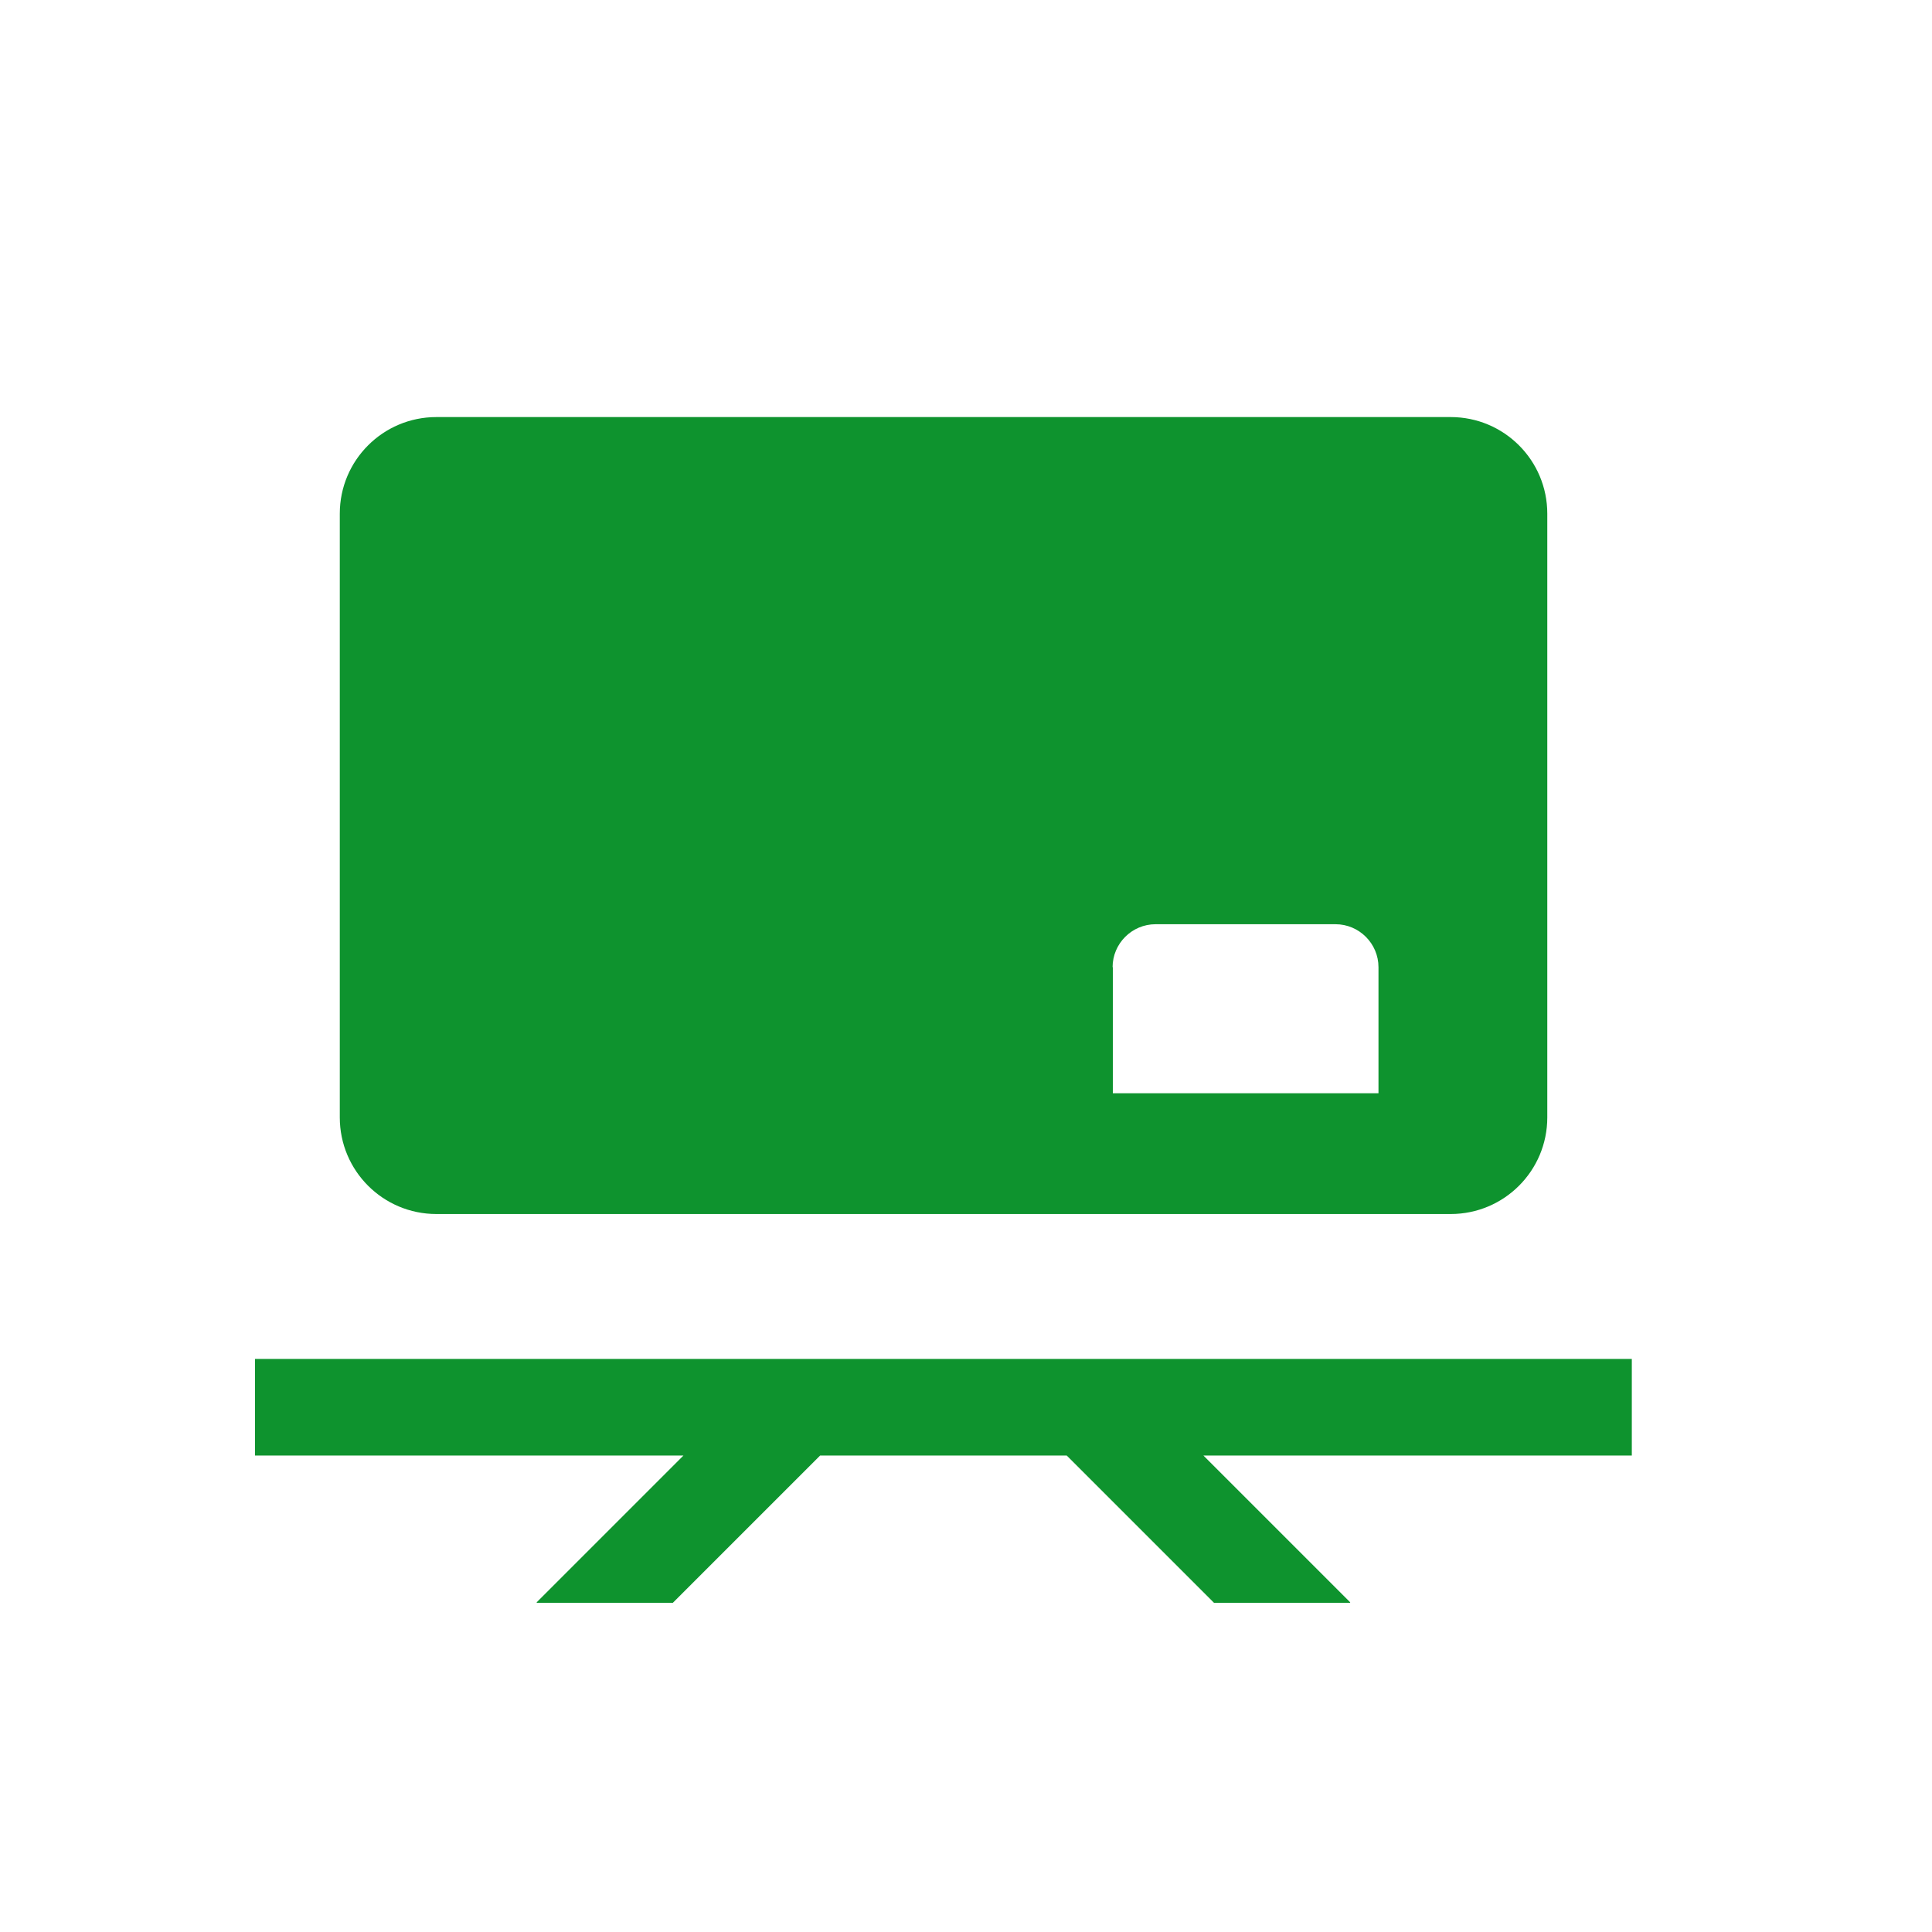 <?xml version="1.0" standalone="no"?><!DOCTYPE svg PUBLIC "-//W3C//DTD SVG 1.1//EN" "http://www.w3.org/Graphics/SVG/1.1/DTD/svg11.dtd"><svg t="1742904851703" class="icon" viewBox="0 0 1024 1024" version="1.1" xmlns="http://www.w3.org/2000/svg" p-id="1781" xmlns:xlink="http://www.w3.org/1999/xlink" width="200" height="200"><path d="M231.296 643.456h537.6c28.288 0 51.2-22.912 51.2-51.2v-320c0-28.288-22.912-51.2-51.2-51.2h-537.6c-28.288 0-51.2 22.912-51.2 51.2v320c0 28.288 22.912 51.2 51.2 51.2z m358.4-130.816c0-12.544 10.24-22.784 22.784-22.784h95.36c12.544 0 22.784 10.24 22.784 22.784v66.816h-140.8v-66.816zM864.896 720.256H135.168v51.2H362.24l-77.824 77.824 0.128 0.256h72.064l78.08-78.08h130.688l78.08 78.08h72.064l0.128-0.256-77.824-77.824h227.072z" fill="#0e932e" p-id="1782"></path></svg>